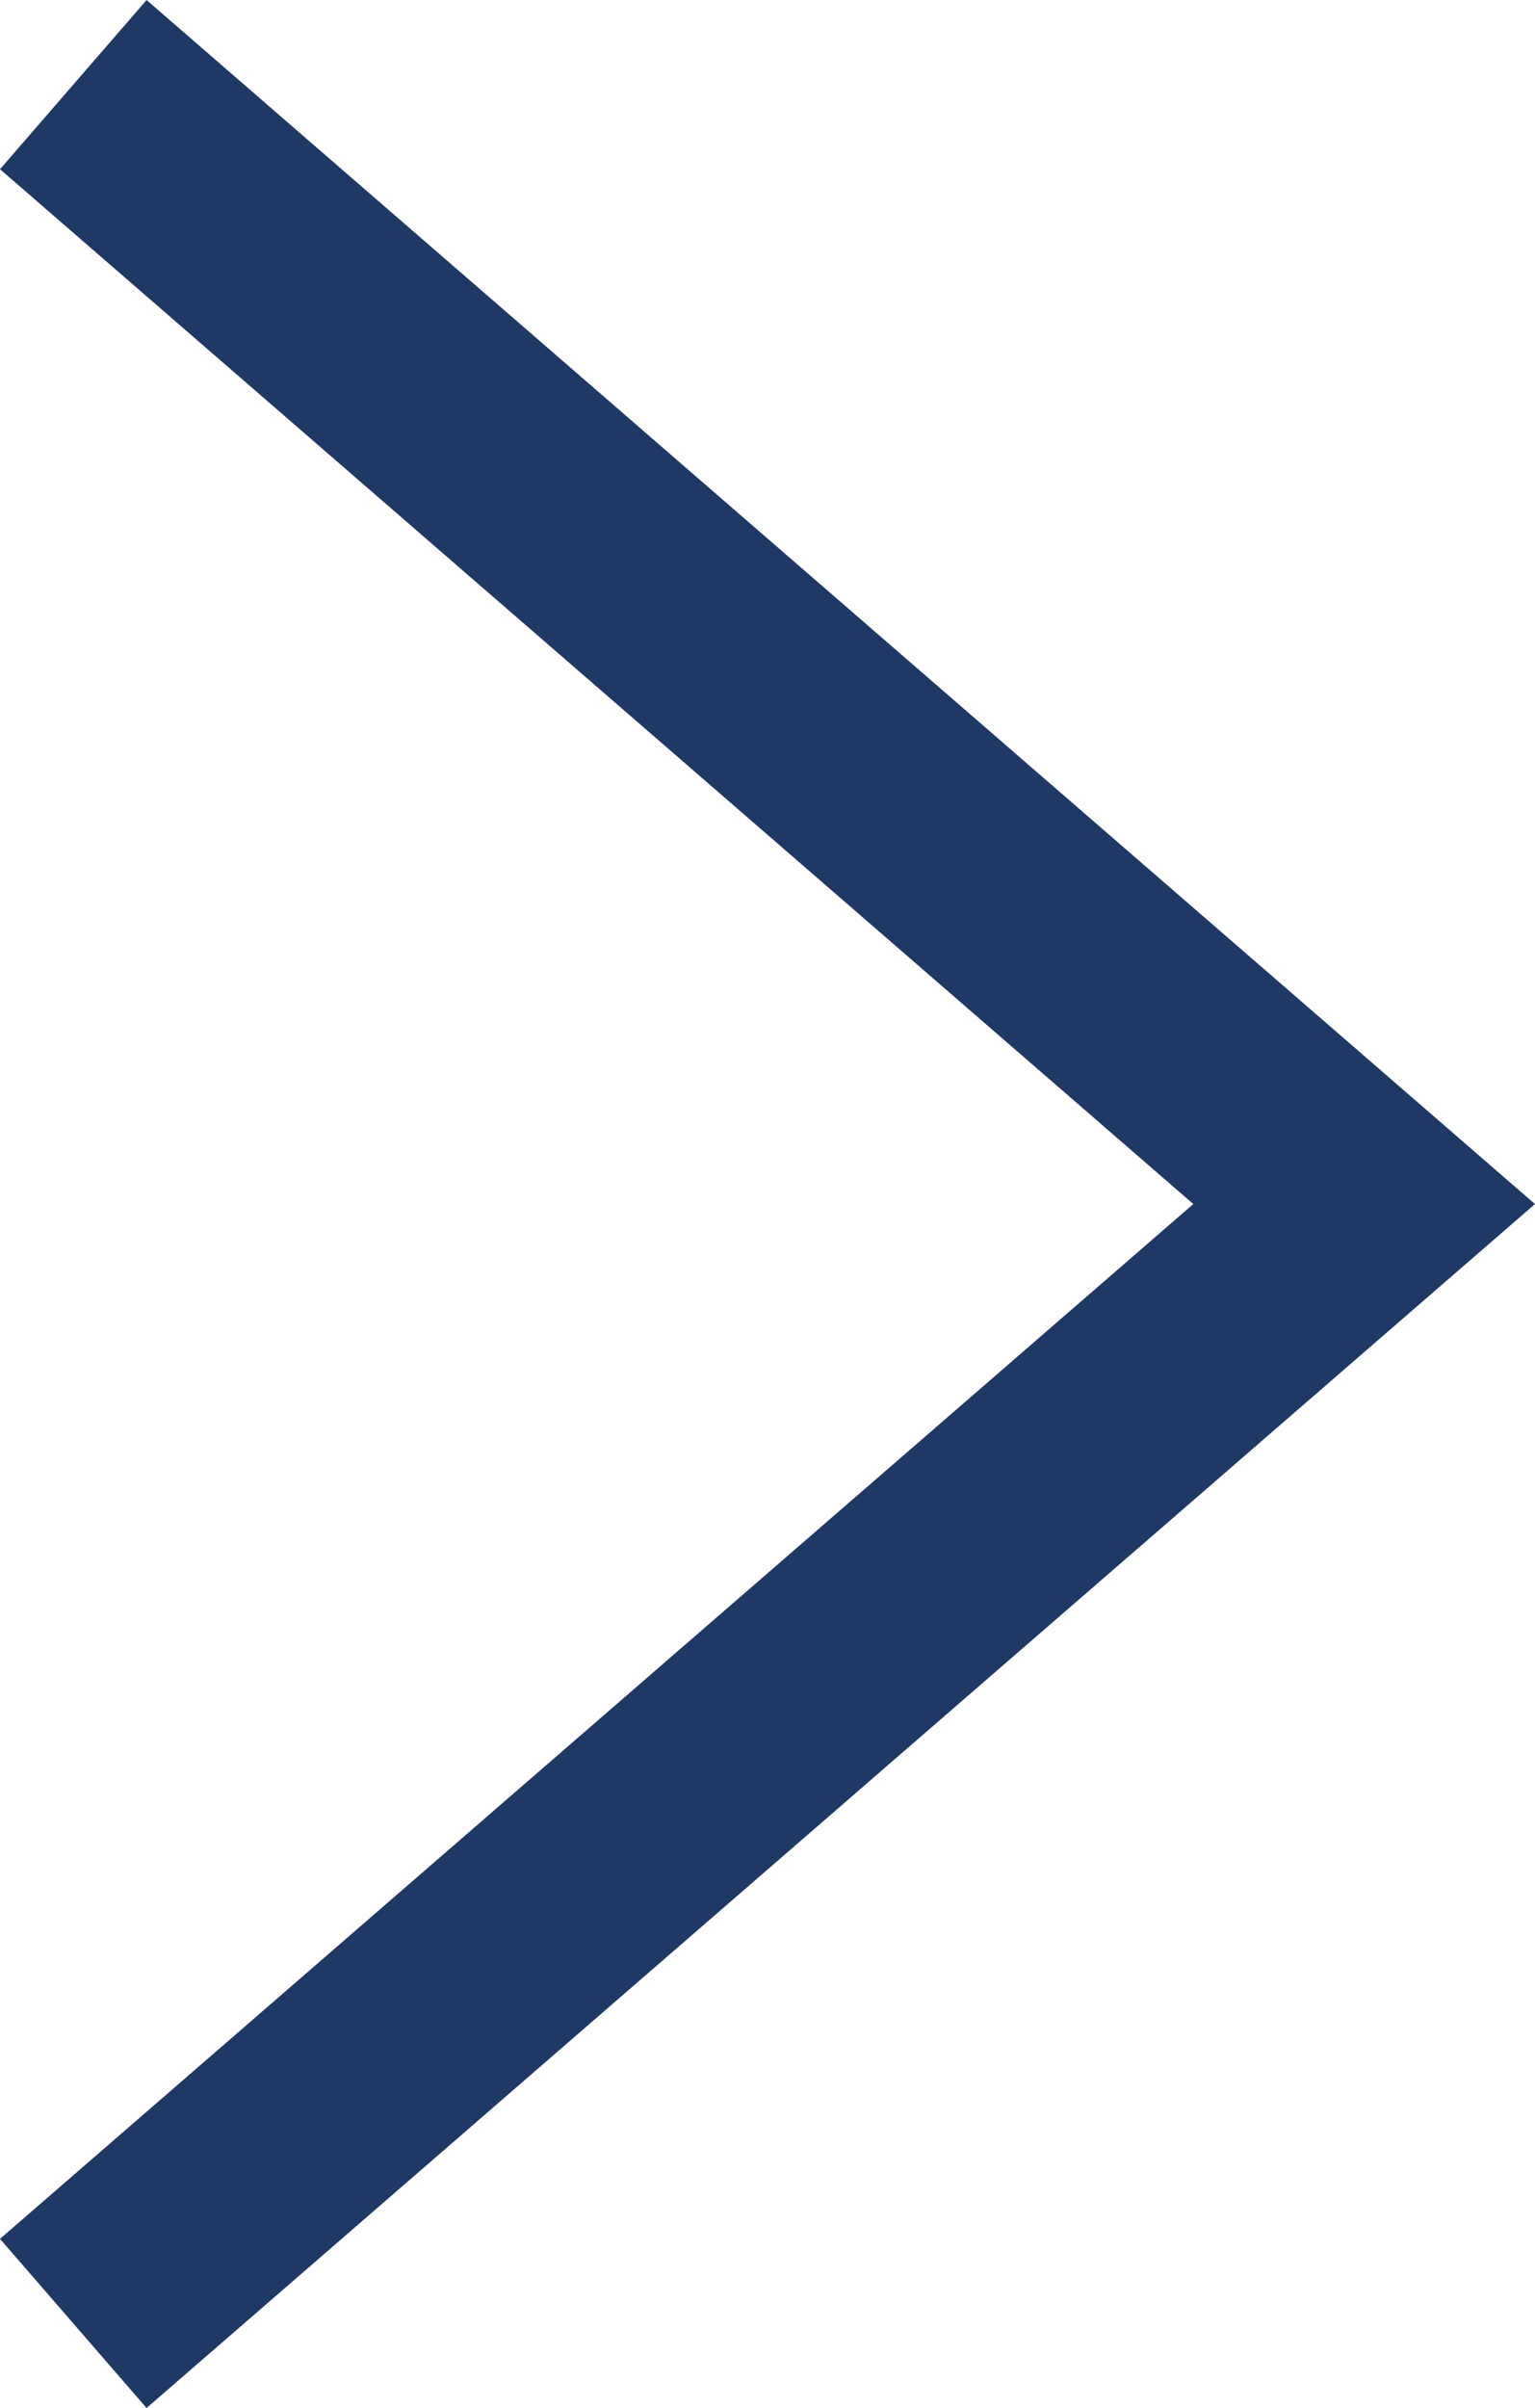 <svg xmlns="http://www.w3.org/2000/svg" width="13.719" height="21.512" viewBox="0 0 13.719 21.512">
  <path id="arrow-right" d="M0,0,10,11.537,20,0" transform="translate(0.655 20.756) rotate(-90)" fill="none" stroke="#203864" stroke-width="2"/>
</svg>
